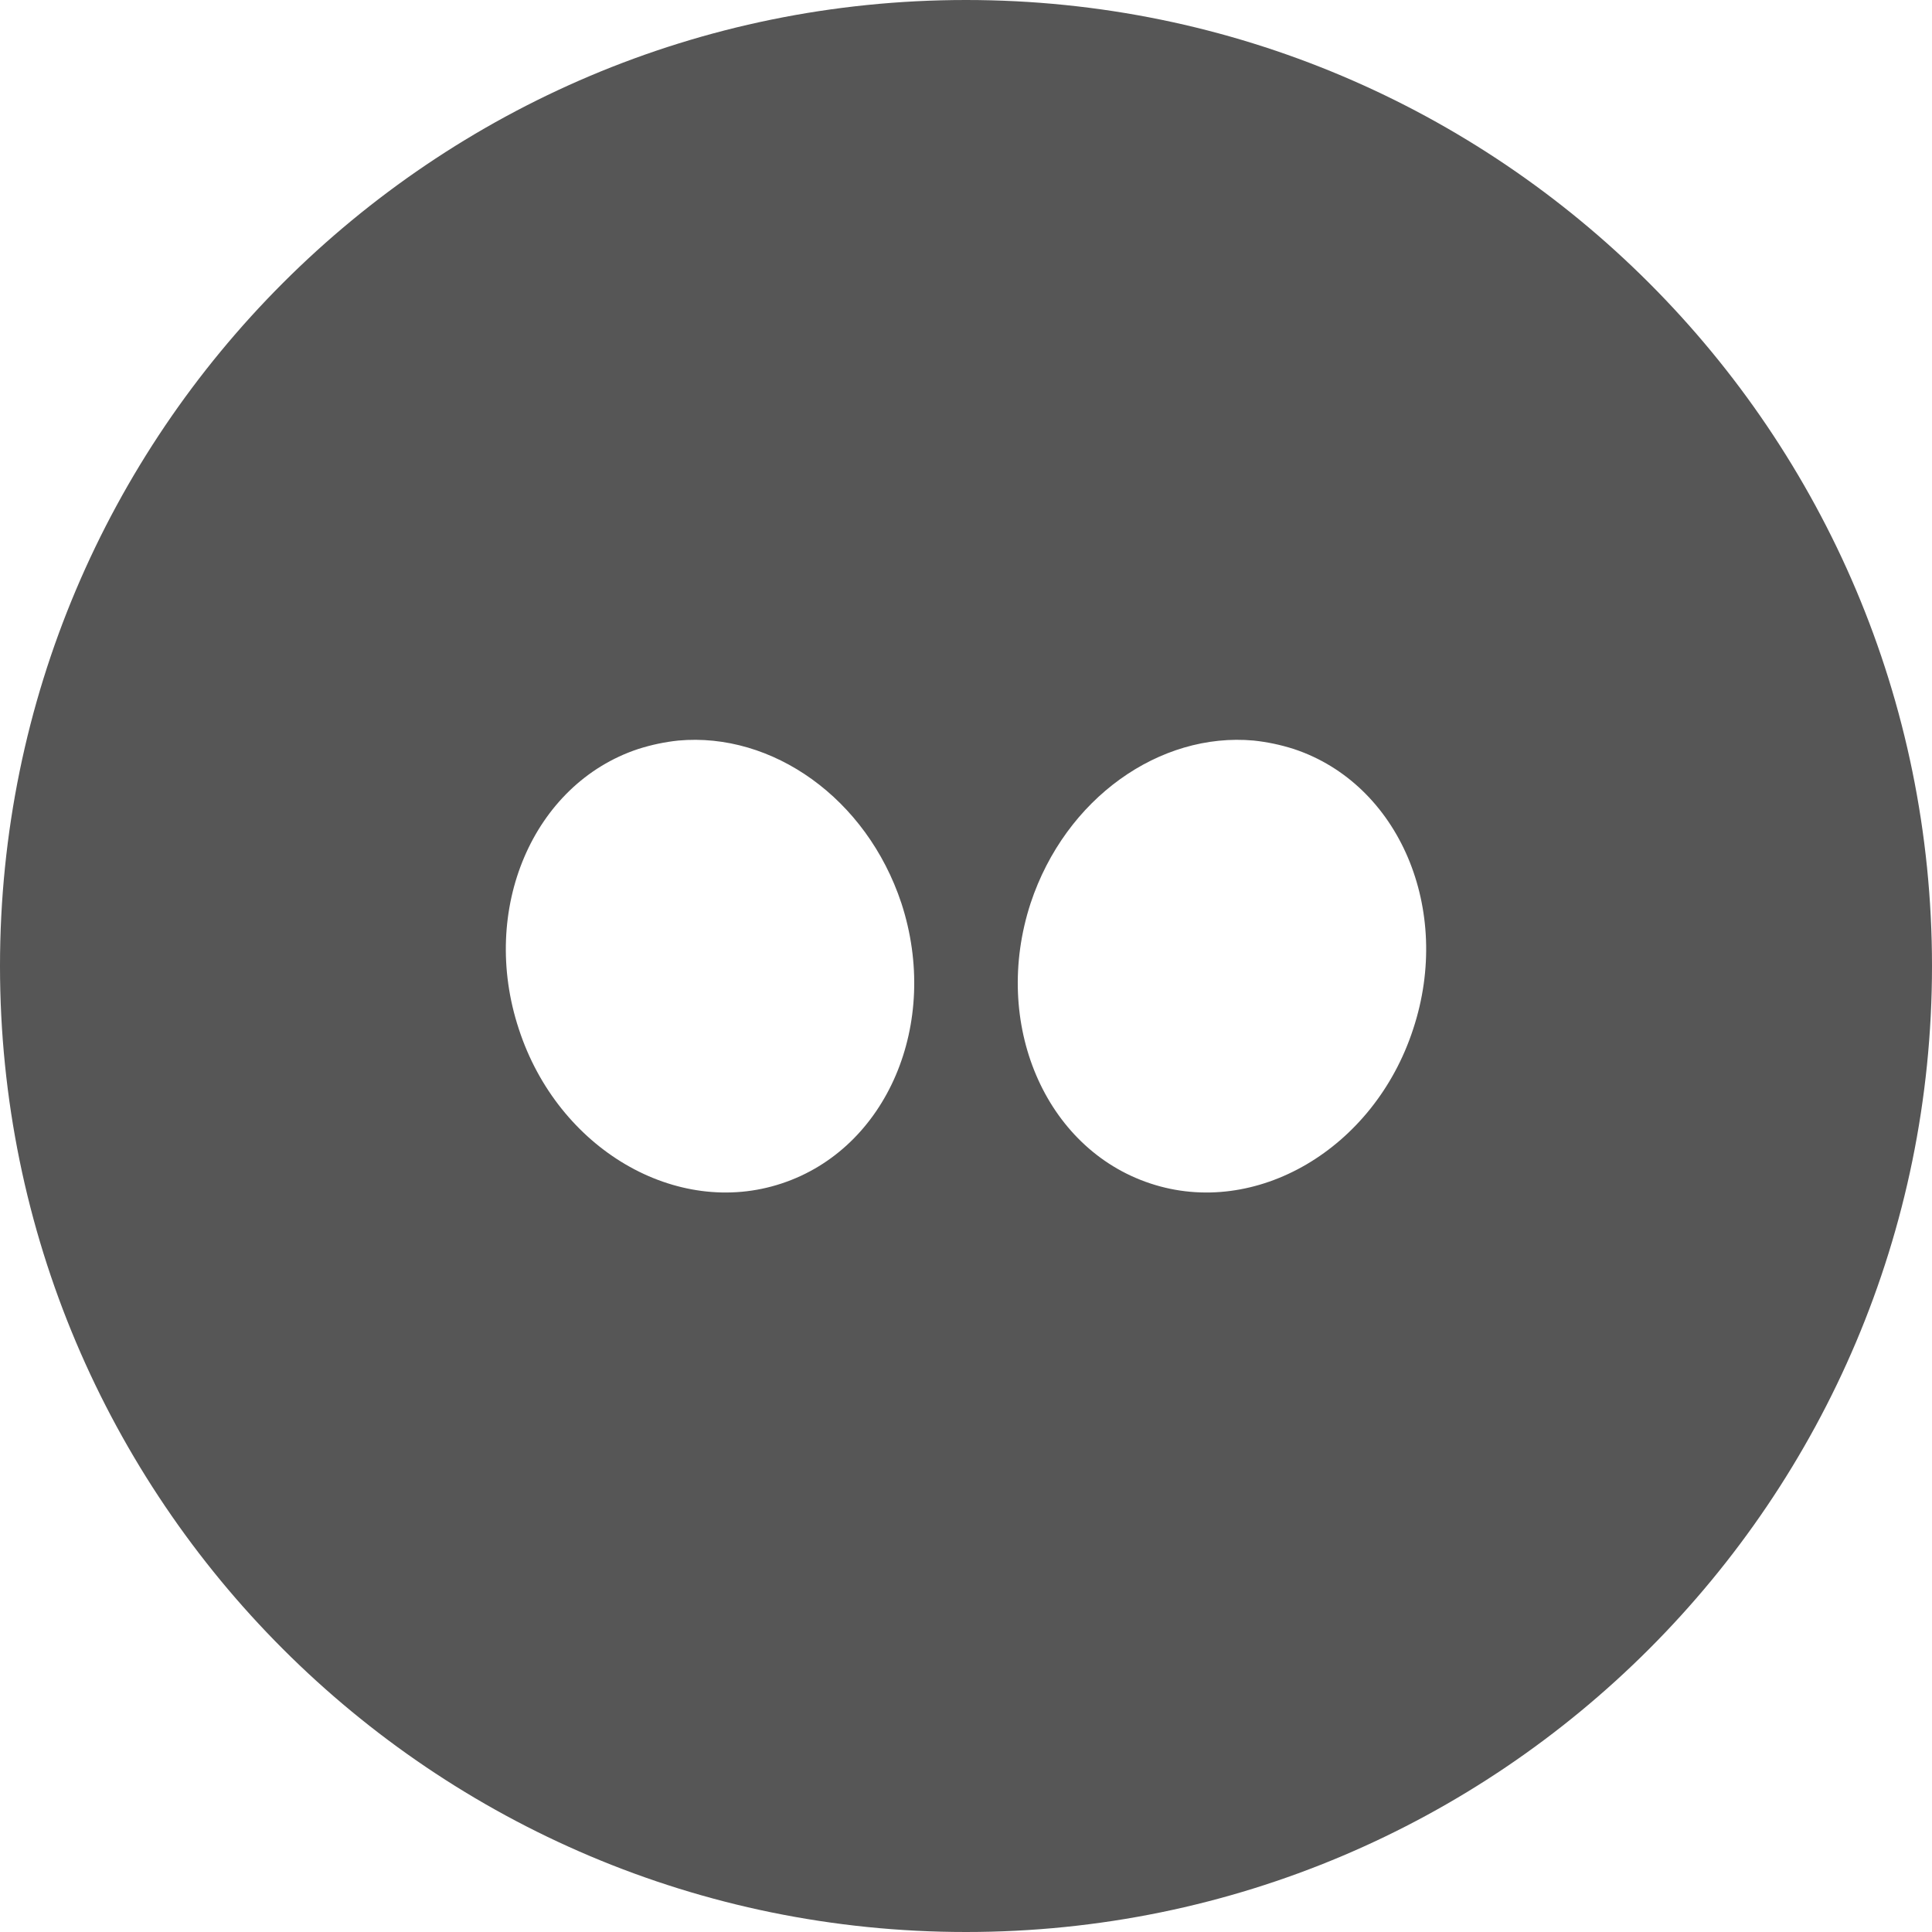 
<svg xmlns="http://www.w3.org/2000/svg" xmlns:xlink="http://www.w3.org/1999/xlink" width="16px" height="16px" viewBox="0 0 16 16" version="1.1">
<g id="surface1">
<path style=" stroke:none;fill-rule:nonzero;fill:#565656;fill-opacity:1;" d="M 8 0 C 3.582 0 0 3.582 0 8 C 0 12.418 3.582 16 8 16 C 12.418 16 16 12.418 16 8 C 16 3.582 12.418 0 8 0 Z M 5.617 6.133 C 6.395 6.062 7.176 6.609 7.465 7.48 C 7.789 8.473 7.348 9.512 6.473 9.801 C 5.602 10.09 4.621 9.516 4.297 8.523 C 3.969 7.531 4.414 6.492 5.285 6.203 C 5.395 6.168 5.504 6.145 5.617 6.133 Z M 10.383 6.133 C 10.496 6.145 10.605 6.168 10.715 6.203 C 11.586 6.492 12.031 7.531 11.703 8.523 C 11.379 9.516 10.398 10.09 9.527 9.801 C 8.652 9.512 8.211 8.473 8.535 7.48 C 8.824 6.609 9.605 6.062 10.383 6.133 Z M 10.383 6.133 "/>
</g>
</svg>
